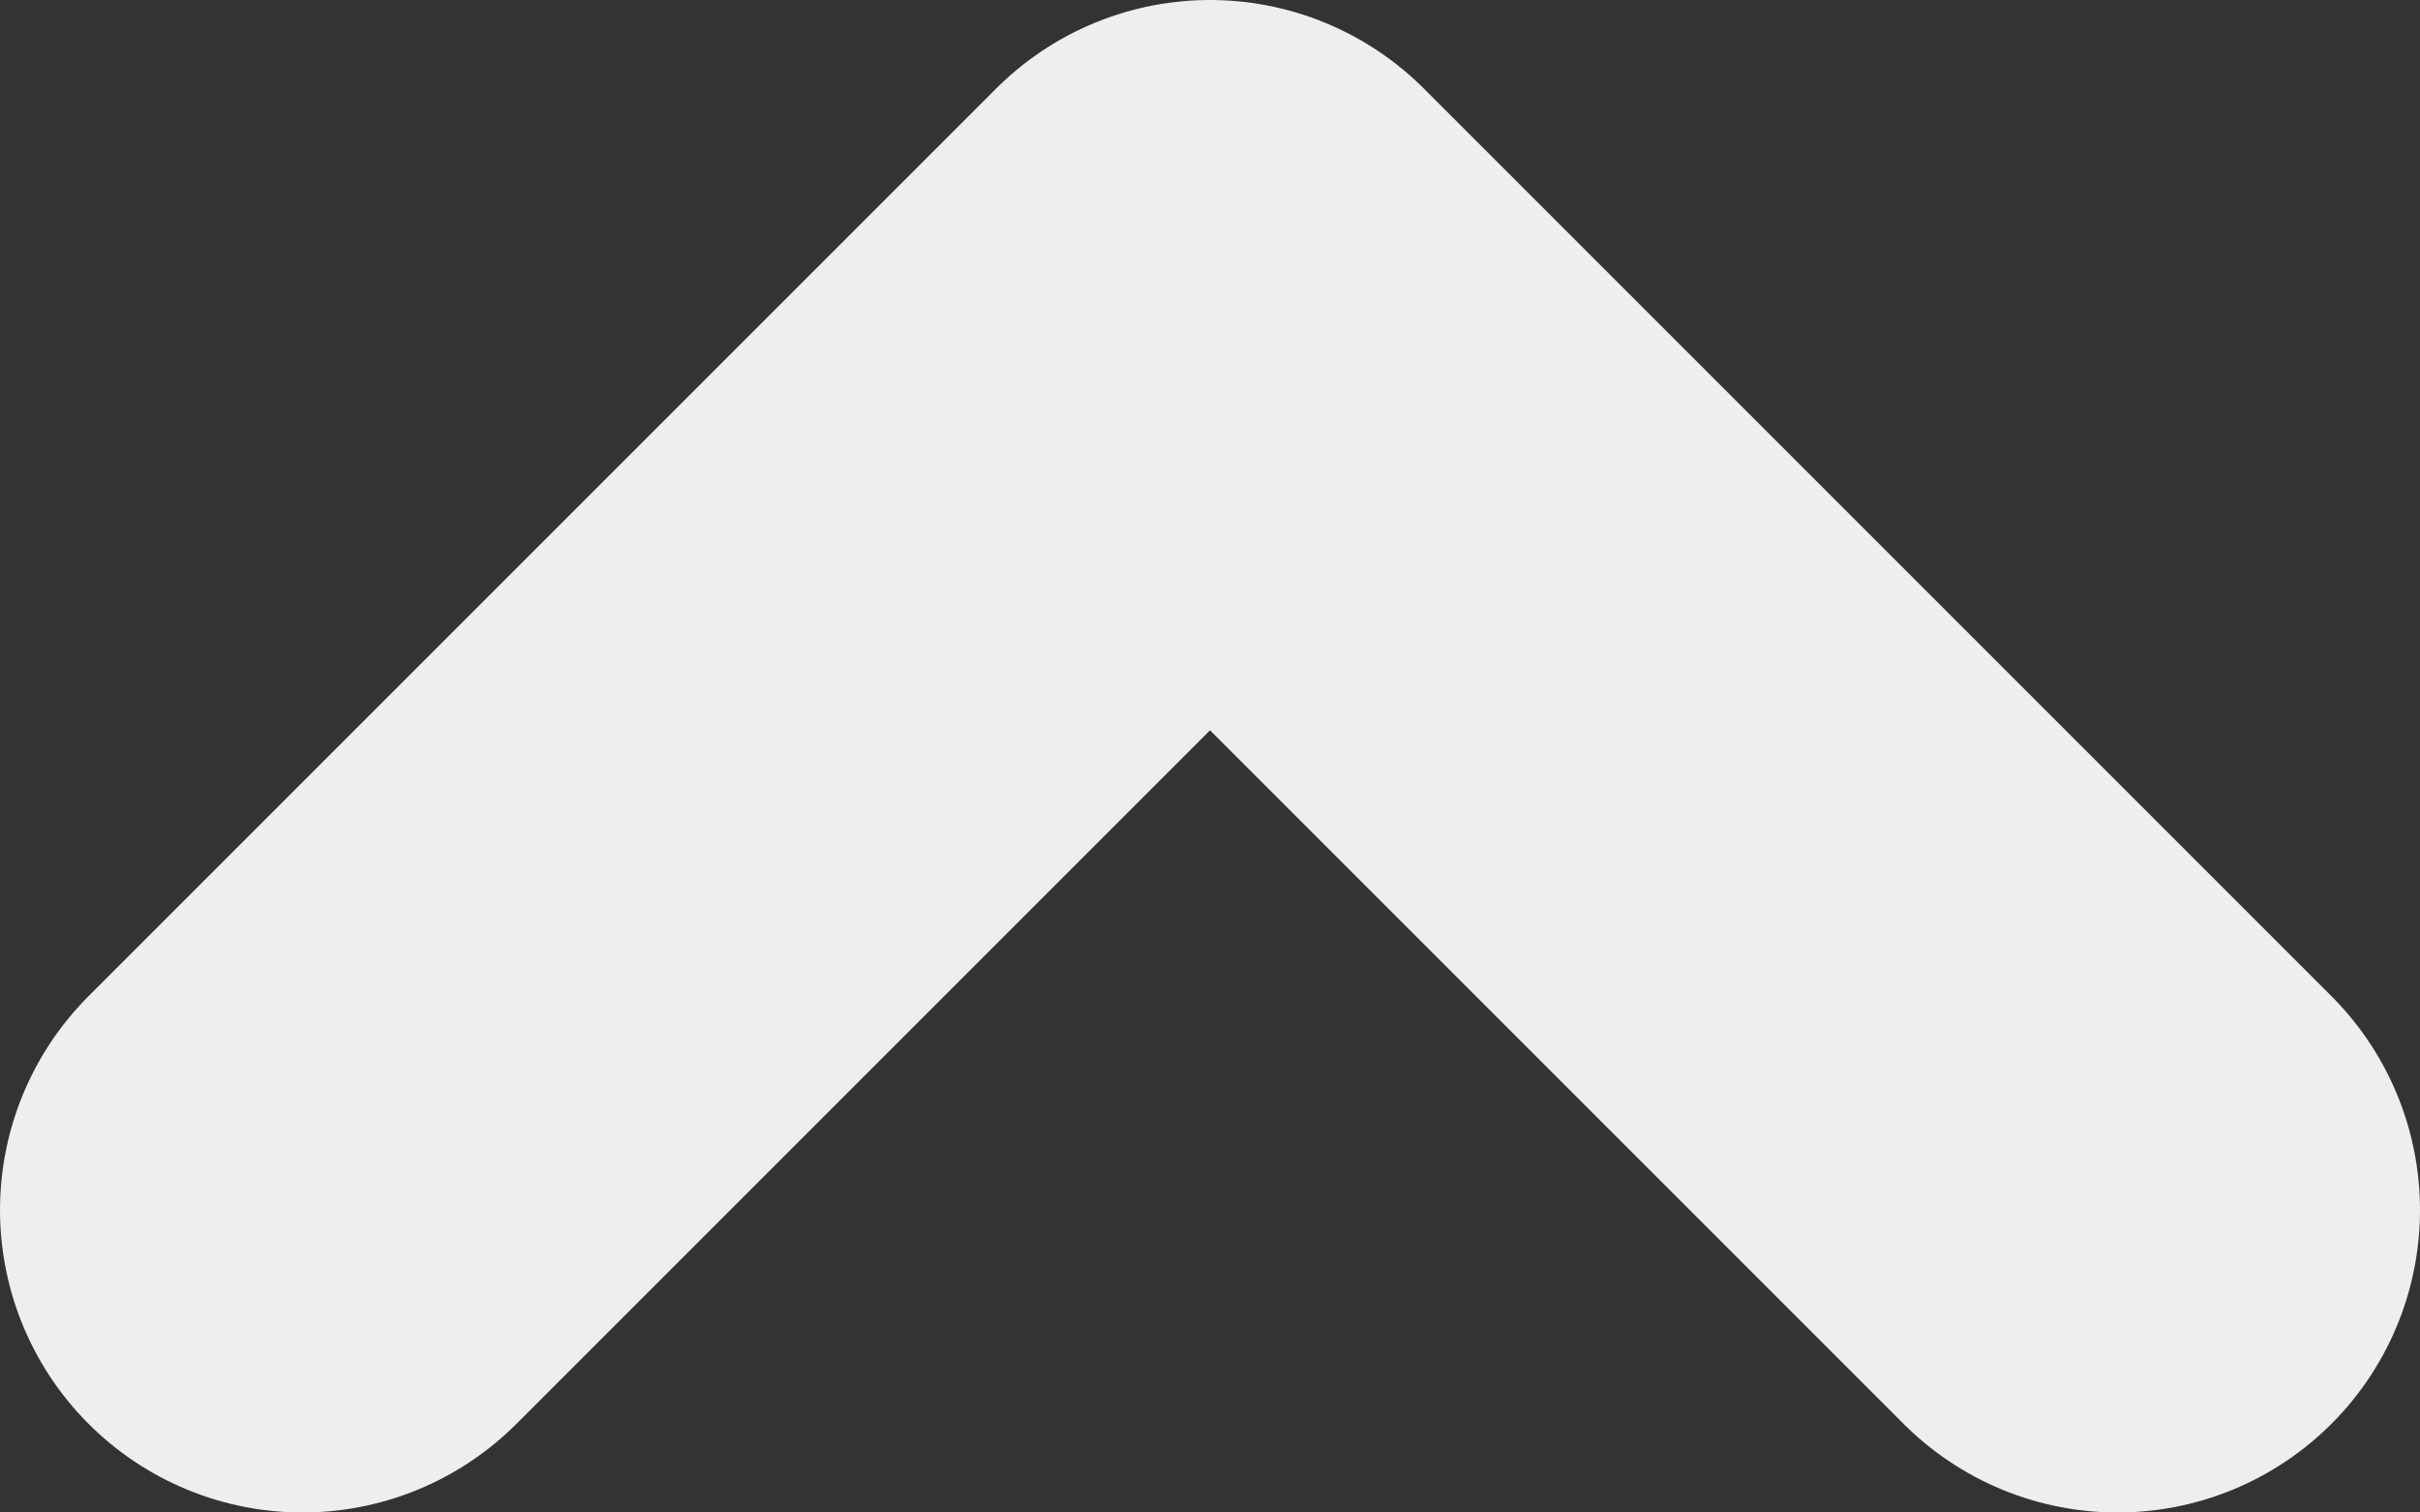 <svg width="16" height="10" viewBox="0 0 16 10" fill="none" xmlns="http://www.w3.org/2000/svg">
<rect x="0" y="0" width="16" height="10" fill="#333333" stroke="none"/>
<path d="M2 8L8 2L14 8" stroke="#EEEEEE" stroke-width="4" stroke-linecap="round" stroke-linejoin="round"/>
</svg>
